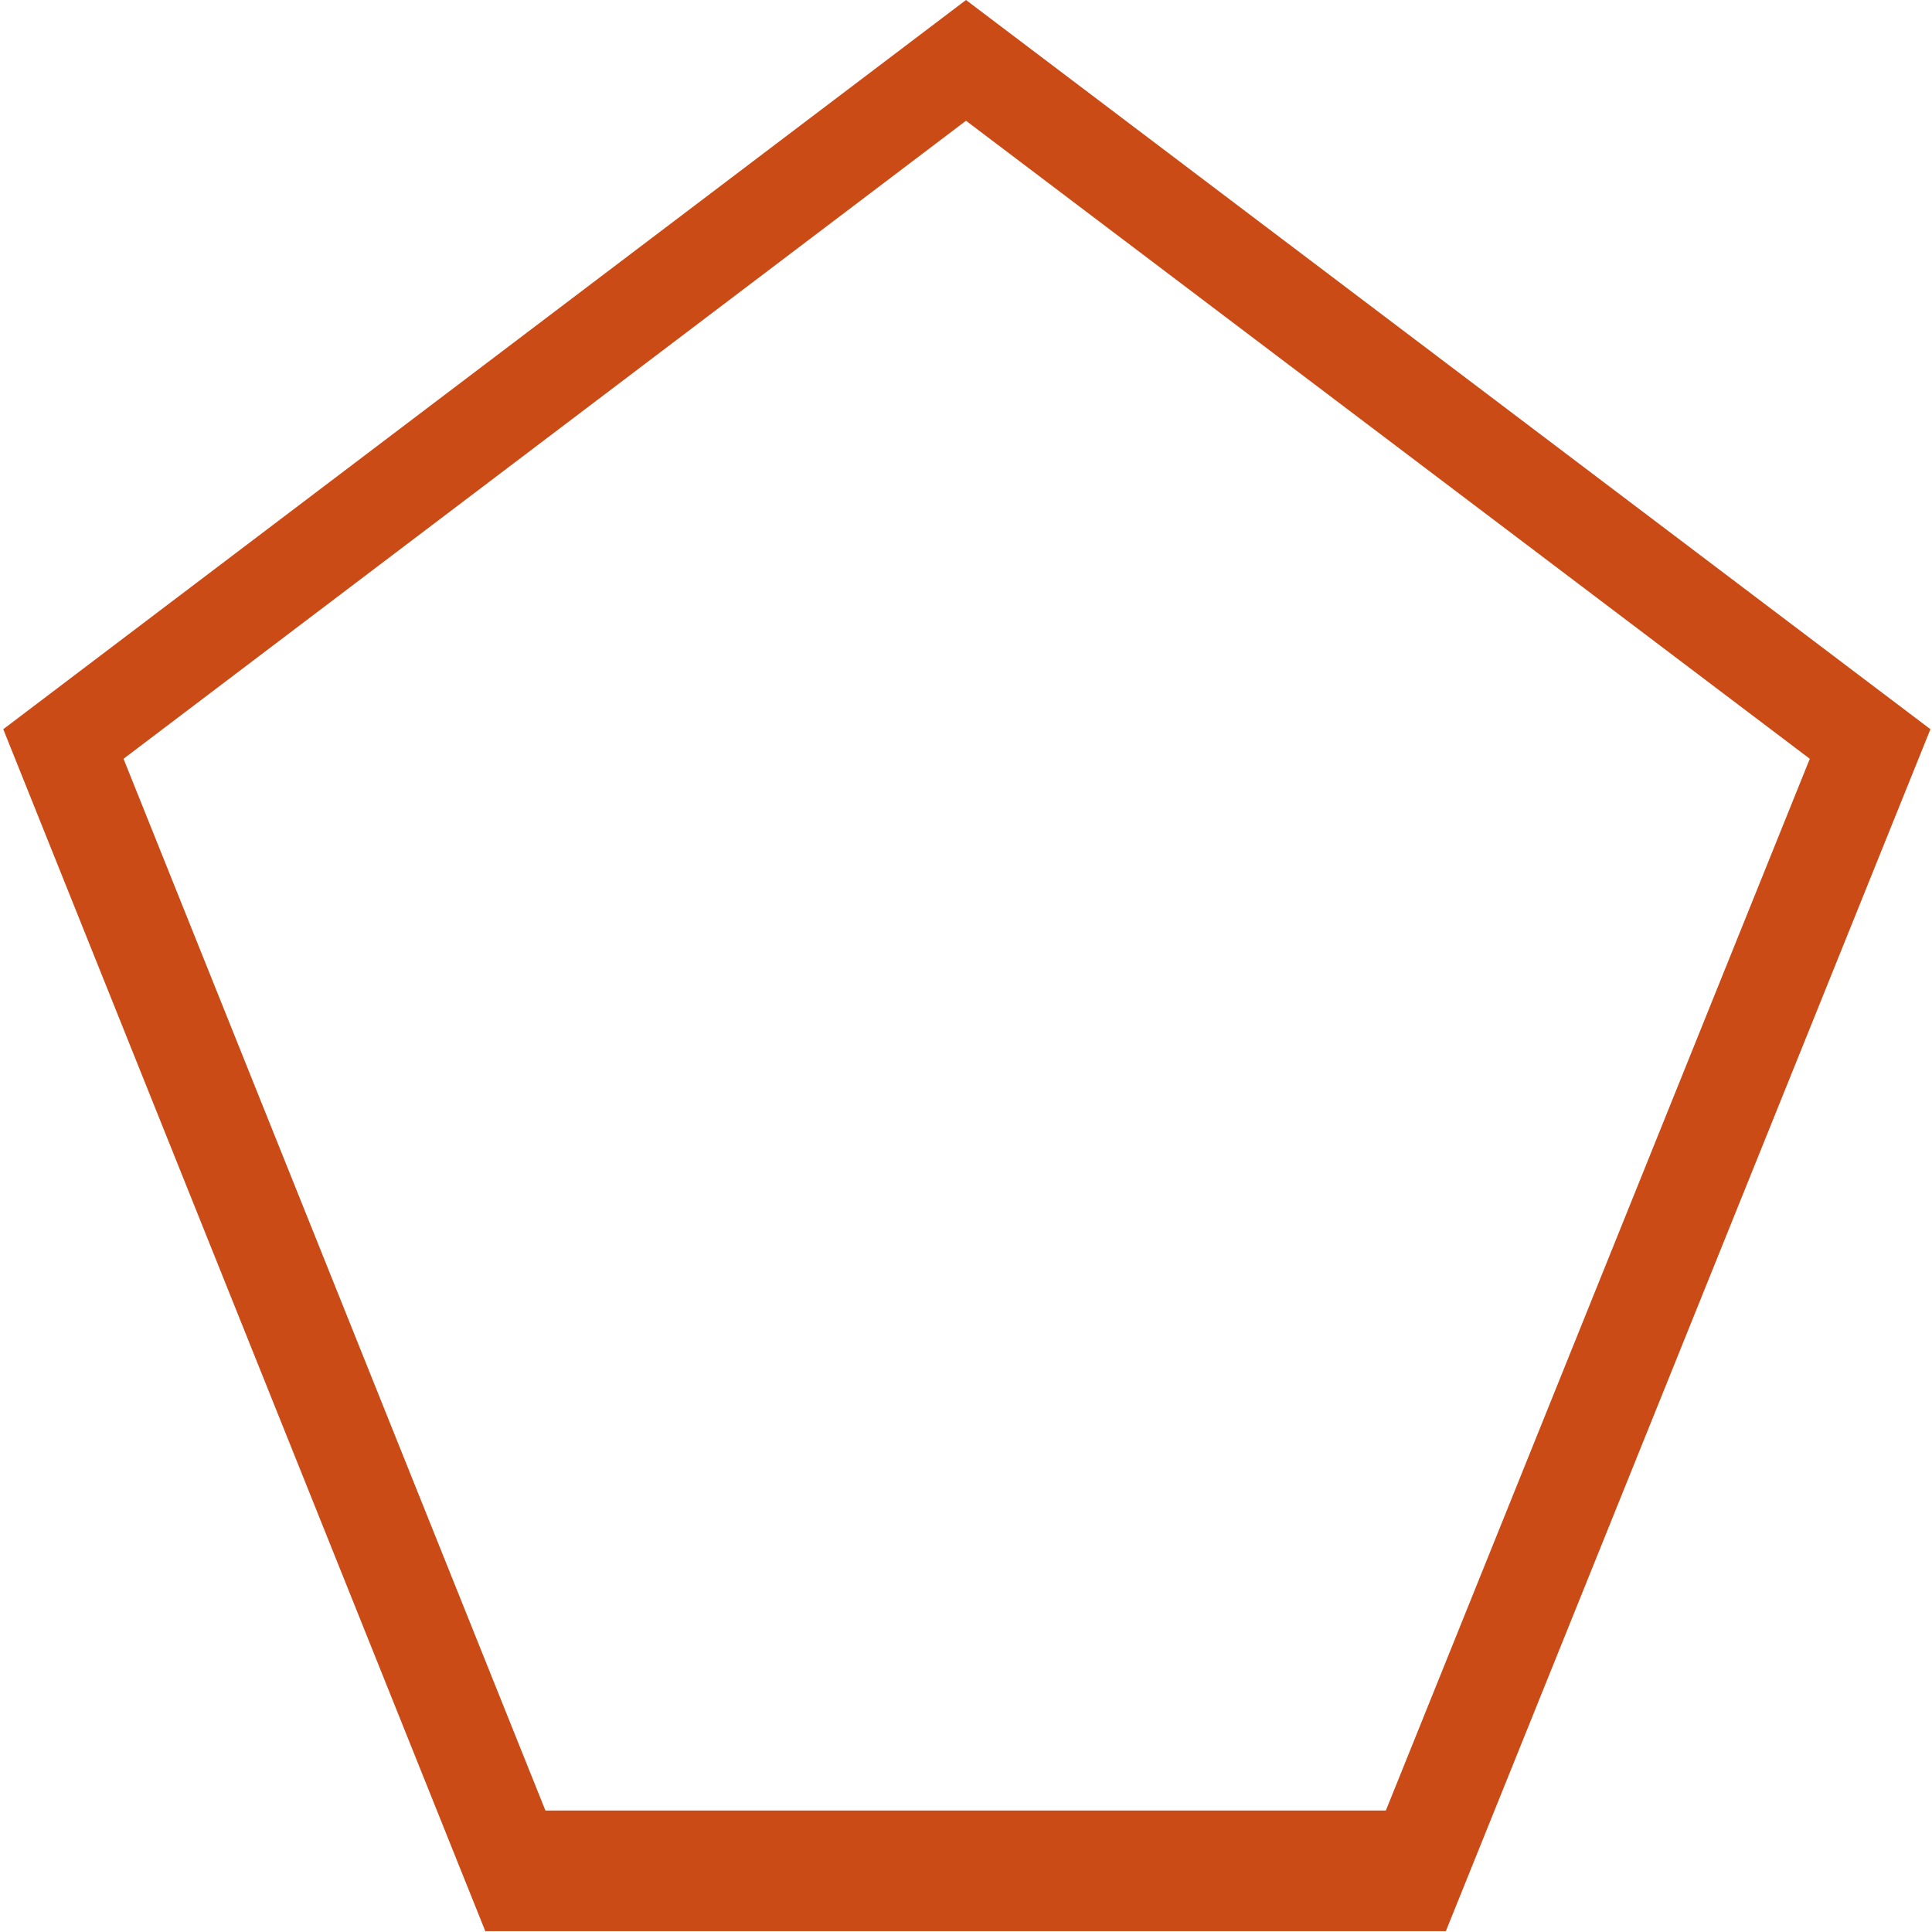 <svg xmlns="http://www.w3.org/2000/svg" xmlns:xlink="http://www.w3.org/1999/xlink" xmlns:sketch="http://www.bohemiancoding.com/sketch/ns" width="64px" height="64px" viewBox="0 0 16 16" version="1.1">
    <title>188 FormPolygonBorder</title>
    <description>Created with Sketch (http://www.bohemiancoding.com/sketch)</description>
    <defs/>
    <g id="Icons with numbers" stroke="none" stroke-width="1" fill="none" fill-rule="evenodd">
        <g id="Group" transform="translate(-336, -480)" fill="#cb4b16">
            <path d="M344,480 L351.987,486.039 L347.974,495.993 L340.019,495.993 L336.027,486.039 Z M344,481 L337.023,486.284 L340.517,494.994 L347.477,494.994 L350.988,486.284 Z M344,481" id="Polygon 179 copy"/>
        </g>
    </g>
</svg>